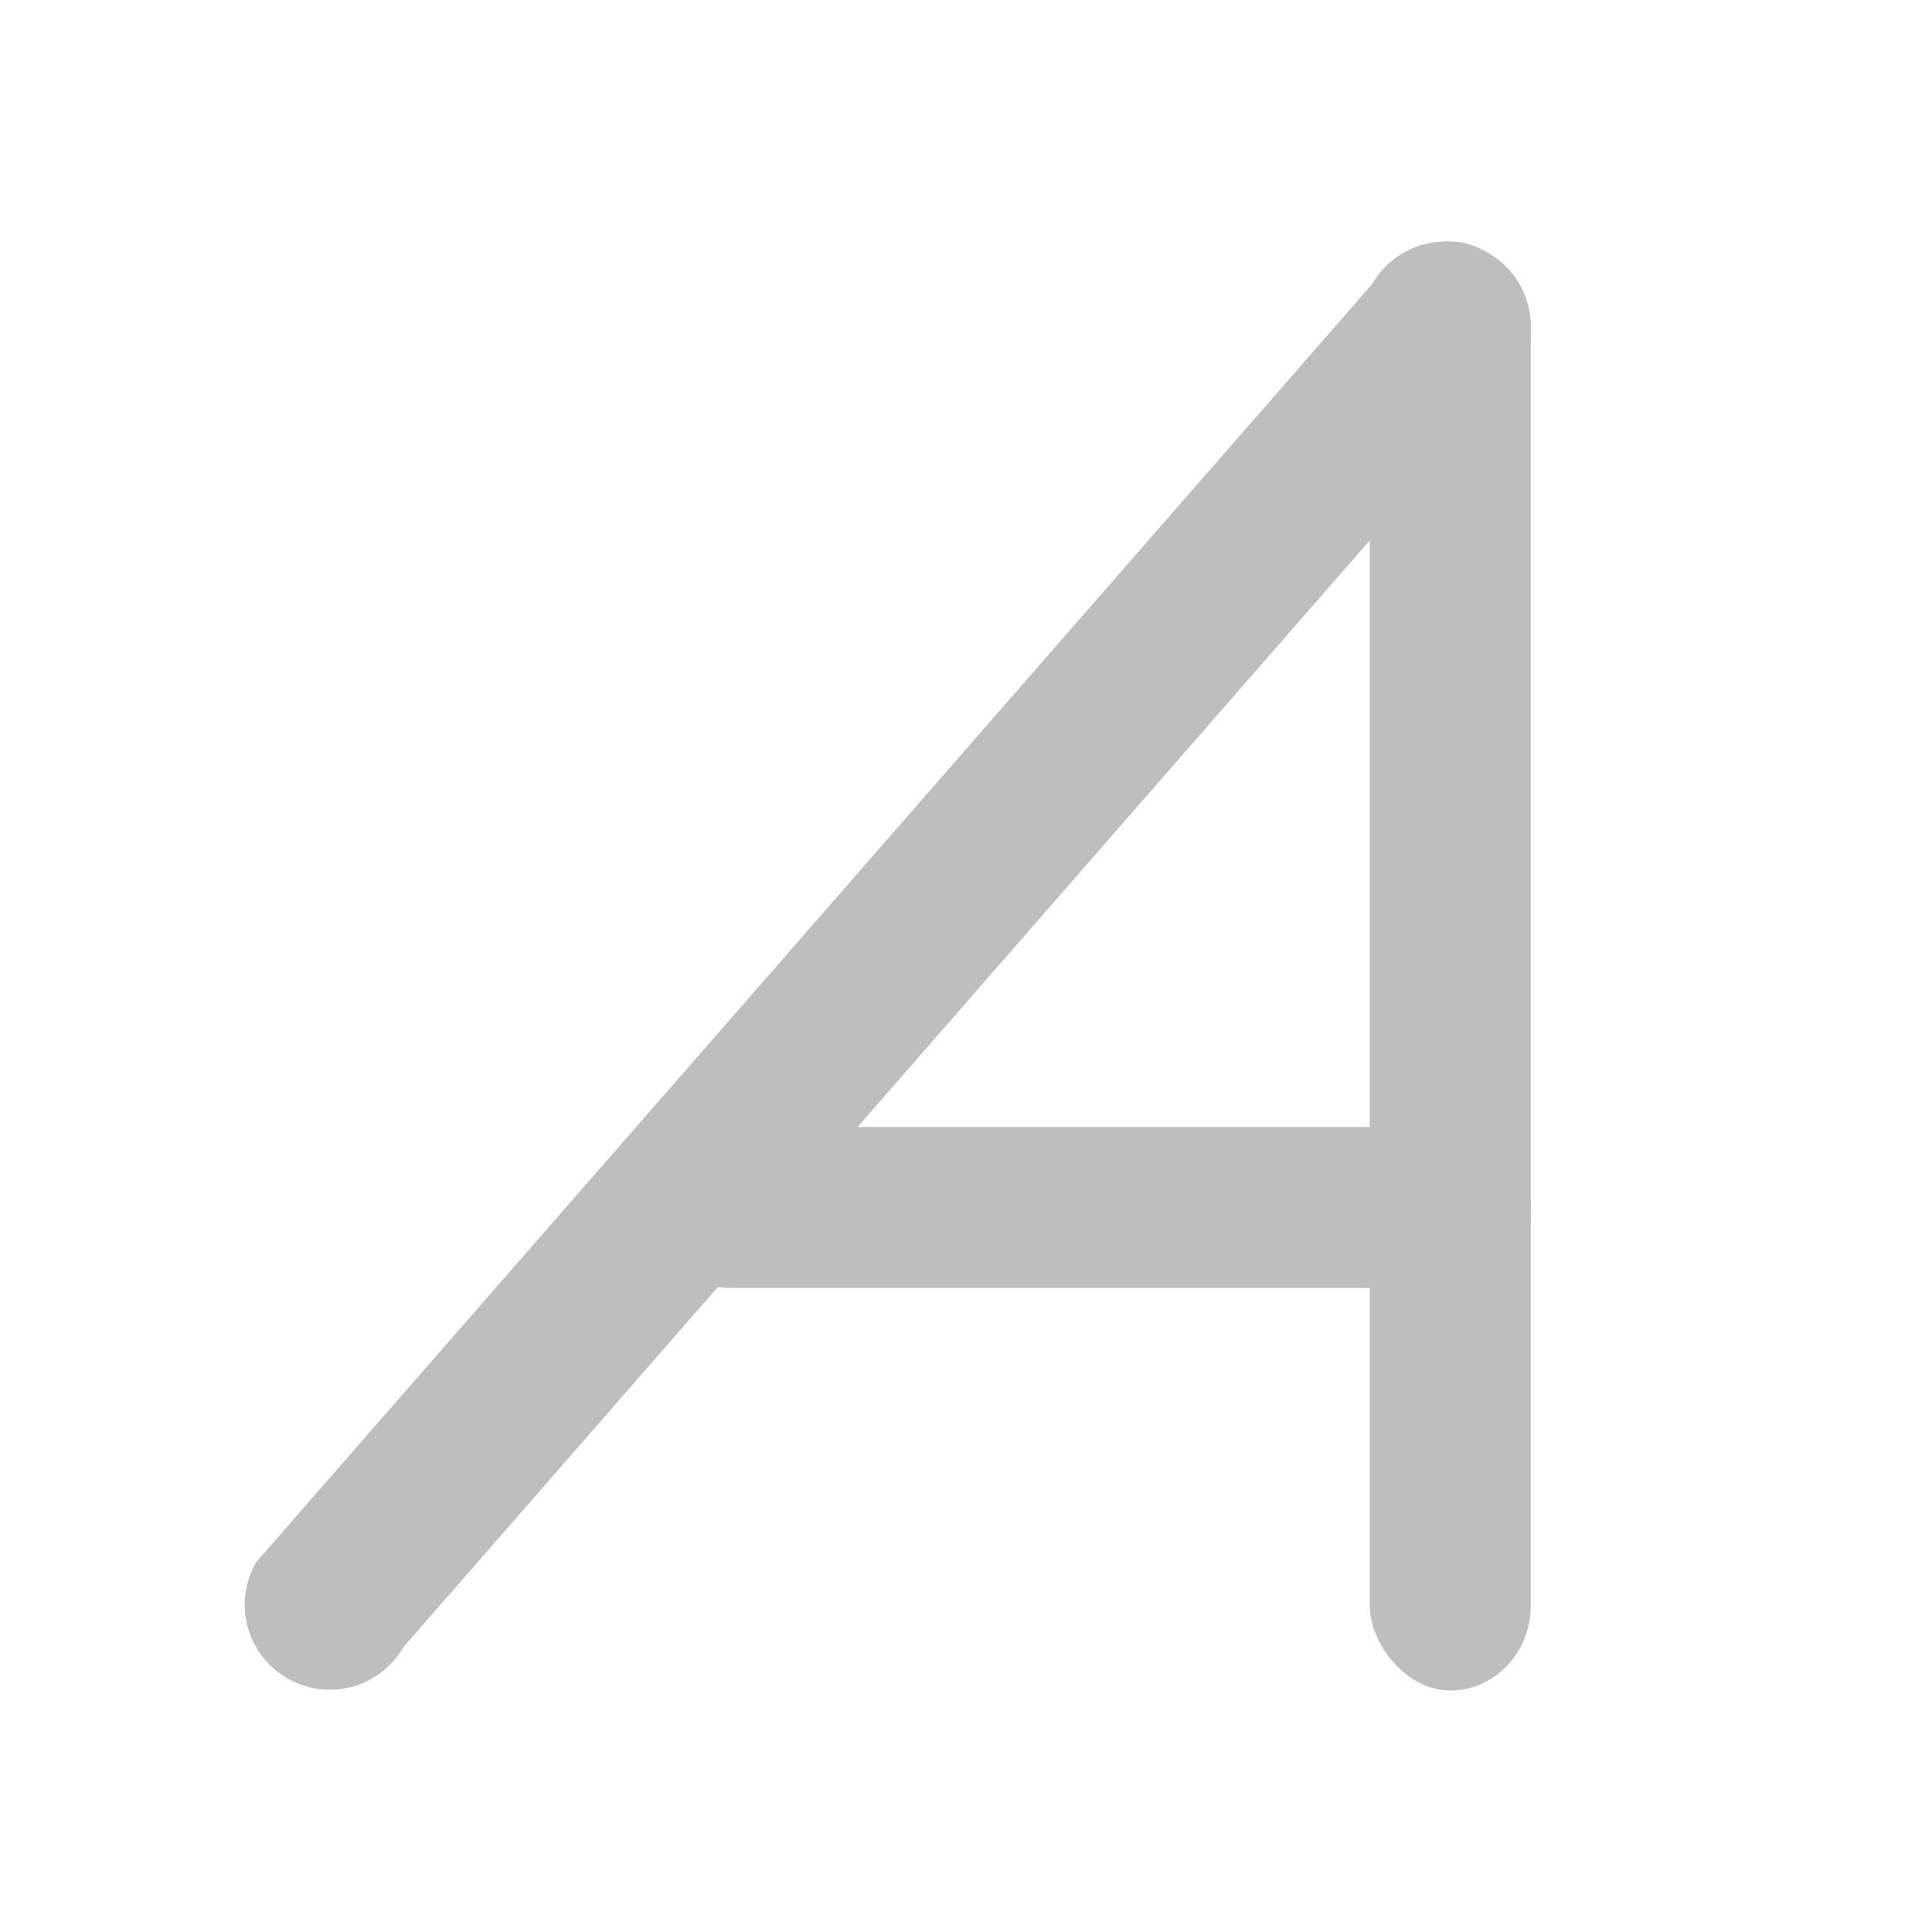 <?xml version="1.0" encoding="UTF-8" standalone="no"?>
<!-- Created with Inkscape (http://www.inkscape.org/) -->
<svg
   xmlns:svg="http://www.w3.org/2000/svg"
   xmlns="http://www.w3.org/2000/svg"
   version="1.0"
   width="24"
   height="24"
   id="svg7384">
  <defs
     id="defs7386" />
  <g
     transform="translate(586.935,-339)"
     id="layer3" />
  <g
     transform="translate(586.935,-339)"
     id="layer5" />
  <g
     transform="translate(586.935,-339)"
     id="layer7" />
  <g
     transform="translate(586.935,-339)"
     id="layer2" />
  <g
     transform="translate(586.935,-339)"
     id="layer8" />
  <g
     transform="translate(586.935,-1291.362)"
     id="layer1" />
  <g
     transform="translate(586.935,-339)"
     id="layer4" />
  <g
     transform="translate(586.935,-339)"
     id="layer9" />
  <g
     transform="translate(586.935,-339)"
     id="layer6">
    <rect
       width="24"
       height="24"
       x="562.935"
       y="339"
       transform="scale(-1,1)"
       id="rect9420"
       style="opacity:0;fill:#ffffff;fill-opacity:1;stroke:none;display:inline" />
    <rect
       width="2"
       height="10.98"
       rx="1.056"
       ry="1.056"
       x="-355"
       y="-578.899"
       transform="matrix(0,-1,1,0,0,0)"
       id="rect2798-0"
       style="fill:#bebebe;fill-opacity:1;stroke:none;display:inline" />
    <rect
       width="2"
       height="18"
       rx="1.056"
       ry="1.056"
       x="567.919"
       y="-360"
       transform="scale(-1,-1)"
       id="rect2832-92"
       style="fill:#bebebe;fill-opacity:1;stroke:none;display:inline" />
    <path
       d="M -583.366,359.848 C -583.873,359.556 -584.045,358.913 -583.753,358.406 L -569.89,342.529 C -569.597,342.022 -568.954,341.85 -568.447,342.142 C -567.941,342.435 -567.769,343.078 -568.061,343.584 L -581.924,359.462 C -582.217,359.968 -582.86,360.141 -583.366,359.848 z"
       id="rect2837-39"
       style="fill:#bebebe;fill-opacity:1;stroke:none;display:inline" />
  </g>
</svg>
